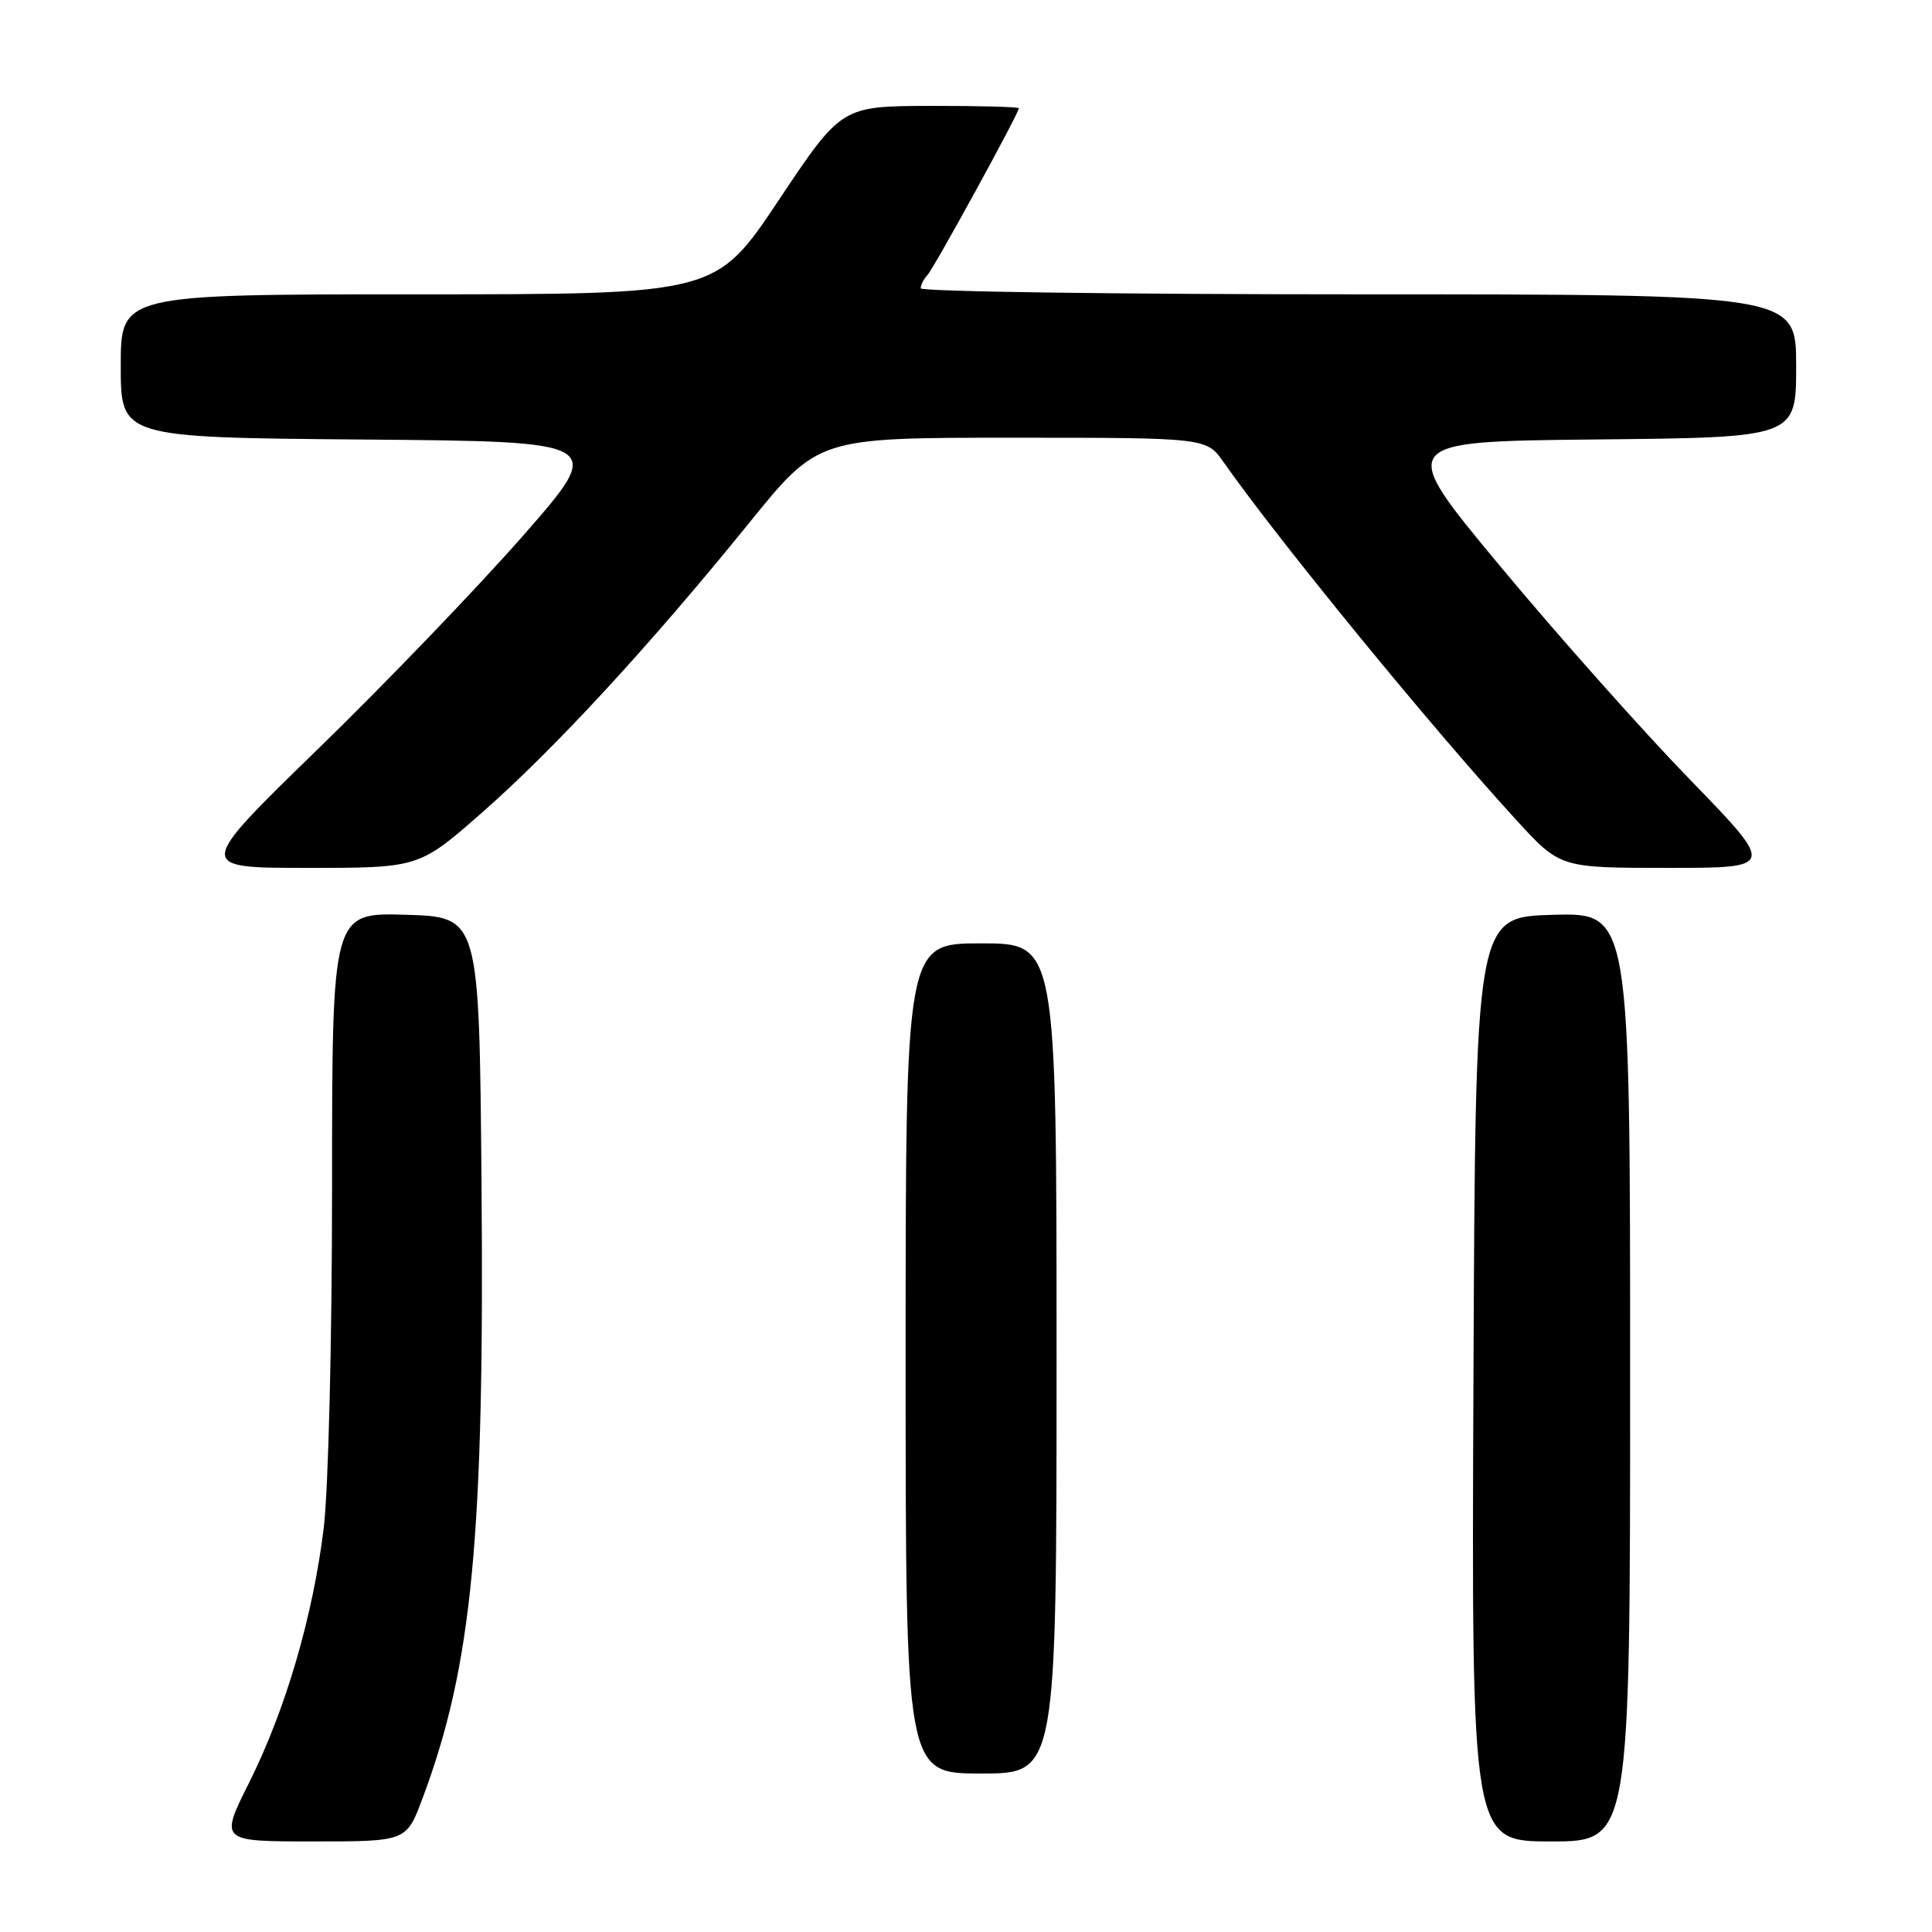 <?xml version="1.0" encoding="UTF-8" standalone="no"?>
<!DOCTYPE svg PUBLIC "-//W3C//DTD SVG 1.1//EN" "http://www.w3.org/Graphics/SVG/1.1/DTD/svg11.dtd" >
<svg xmlns="http://www.w3.org/2000/svg" xmlns:xlink="http://www.w3.org/1999/xlink" version="1.1" viewBox="0 0 256 256">
 <g >
 <path fill="currentColor"
d=" M 55.99 238.28 C 62.58 220.68 64.21 203.65 63.80 156.50 C 63.50 121.50 63.50 121.50 53.75 121.21 C 44.00 120.93 44.00 120.93 44.00 157.21 C 44.00 177.54 43.51 197.46 42.89 202.50 C 41.46 214.21 37.83 226.58 32.99 236.25 C 29.12 244.00 29.12 244.00 41.49 244.00 C 53.86 244.00 53.86 244.00 55.99 238.28 Z  M 216.00 182.47 C 216.00 120.93 216.00 120.93 205.75 121.22 C 195.50 121.50 195.50 121.50 195.24 182.75 C 194.98 244.00 194.98 244.00 205.49 244.00 C 216.00 244.00 216.00 244.00 216.00 182.47 Z  M 140.00 180.00 C 140.00 125.00 140.00 125.00 130.00 125.00 C 120.00 125.00 120.00 125.00 120.00 180.00 C 120.00 235.00 120.00 235.00 130.00 235.00 C 140.00 235.00 140.00 235.00 140.00 180.00 Z  M 63.93 107.62 C 73.52 99.19 86.10 85.55 99.30 69.25 C 108.41 58.00 108.41 58.00 134.14 58.00 C 159.86 58.00 159.86 58.00 162.14 61.25 C 169.44 71.65 189.63 96.34 200.94 108.68 C 206.73 115.00 206.73 115.00 221.01 115.00 C 235.28 115.00 235.28 115.00 223.88 103.25 C 217.61 96.79 206.31 84.08 198.76 75.00 C 185.05 58.50 185.05 58.50 211.53 58.23 C 238.00 57.97 238.00 57.97 238.00 48.48 C 238.00 39.00 238.00 39.00 180.00 39.00 C 148.10 39.00 122.00 38.64 122.00 38.20 C 122.00 37.76 122.40 36.97 122.89 36.45 C 123.77 35.50 135.00 15.02 135.00 14.35 C 135.00 14.16 129.71 14.02 123.25 14.03 C 111.50 14.07 111.50 14.07 103.18 26.53 C 94.86 39.00 94.86 39.00 55.43 39.00 C 16.00 39.00 16.00 39.00 16.00 48.49 C 16.00 57.97 16.00 57.97 48.12 58.24 C 80.25 58.50 80.25 58.50 69.29 71.00 C 63.26 77.88 51.04 90.59 42.13 99.25 C 25.94 115.00 25.94 115.00 40.74 115.00 C 55.53 115.00 55.53 115.00 63.93 107.62 Z "/>
</g>
</svg>